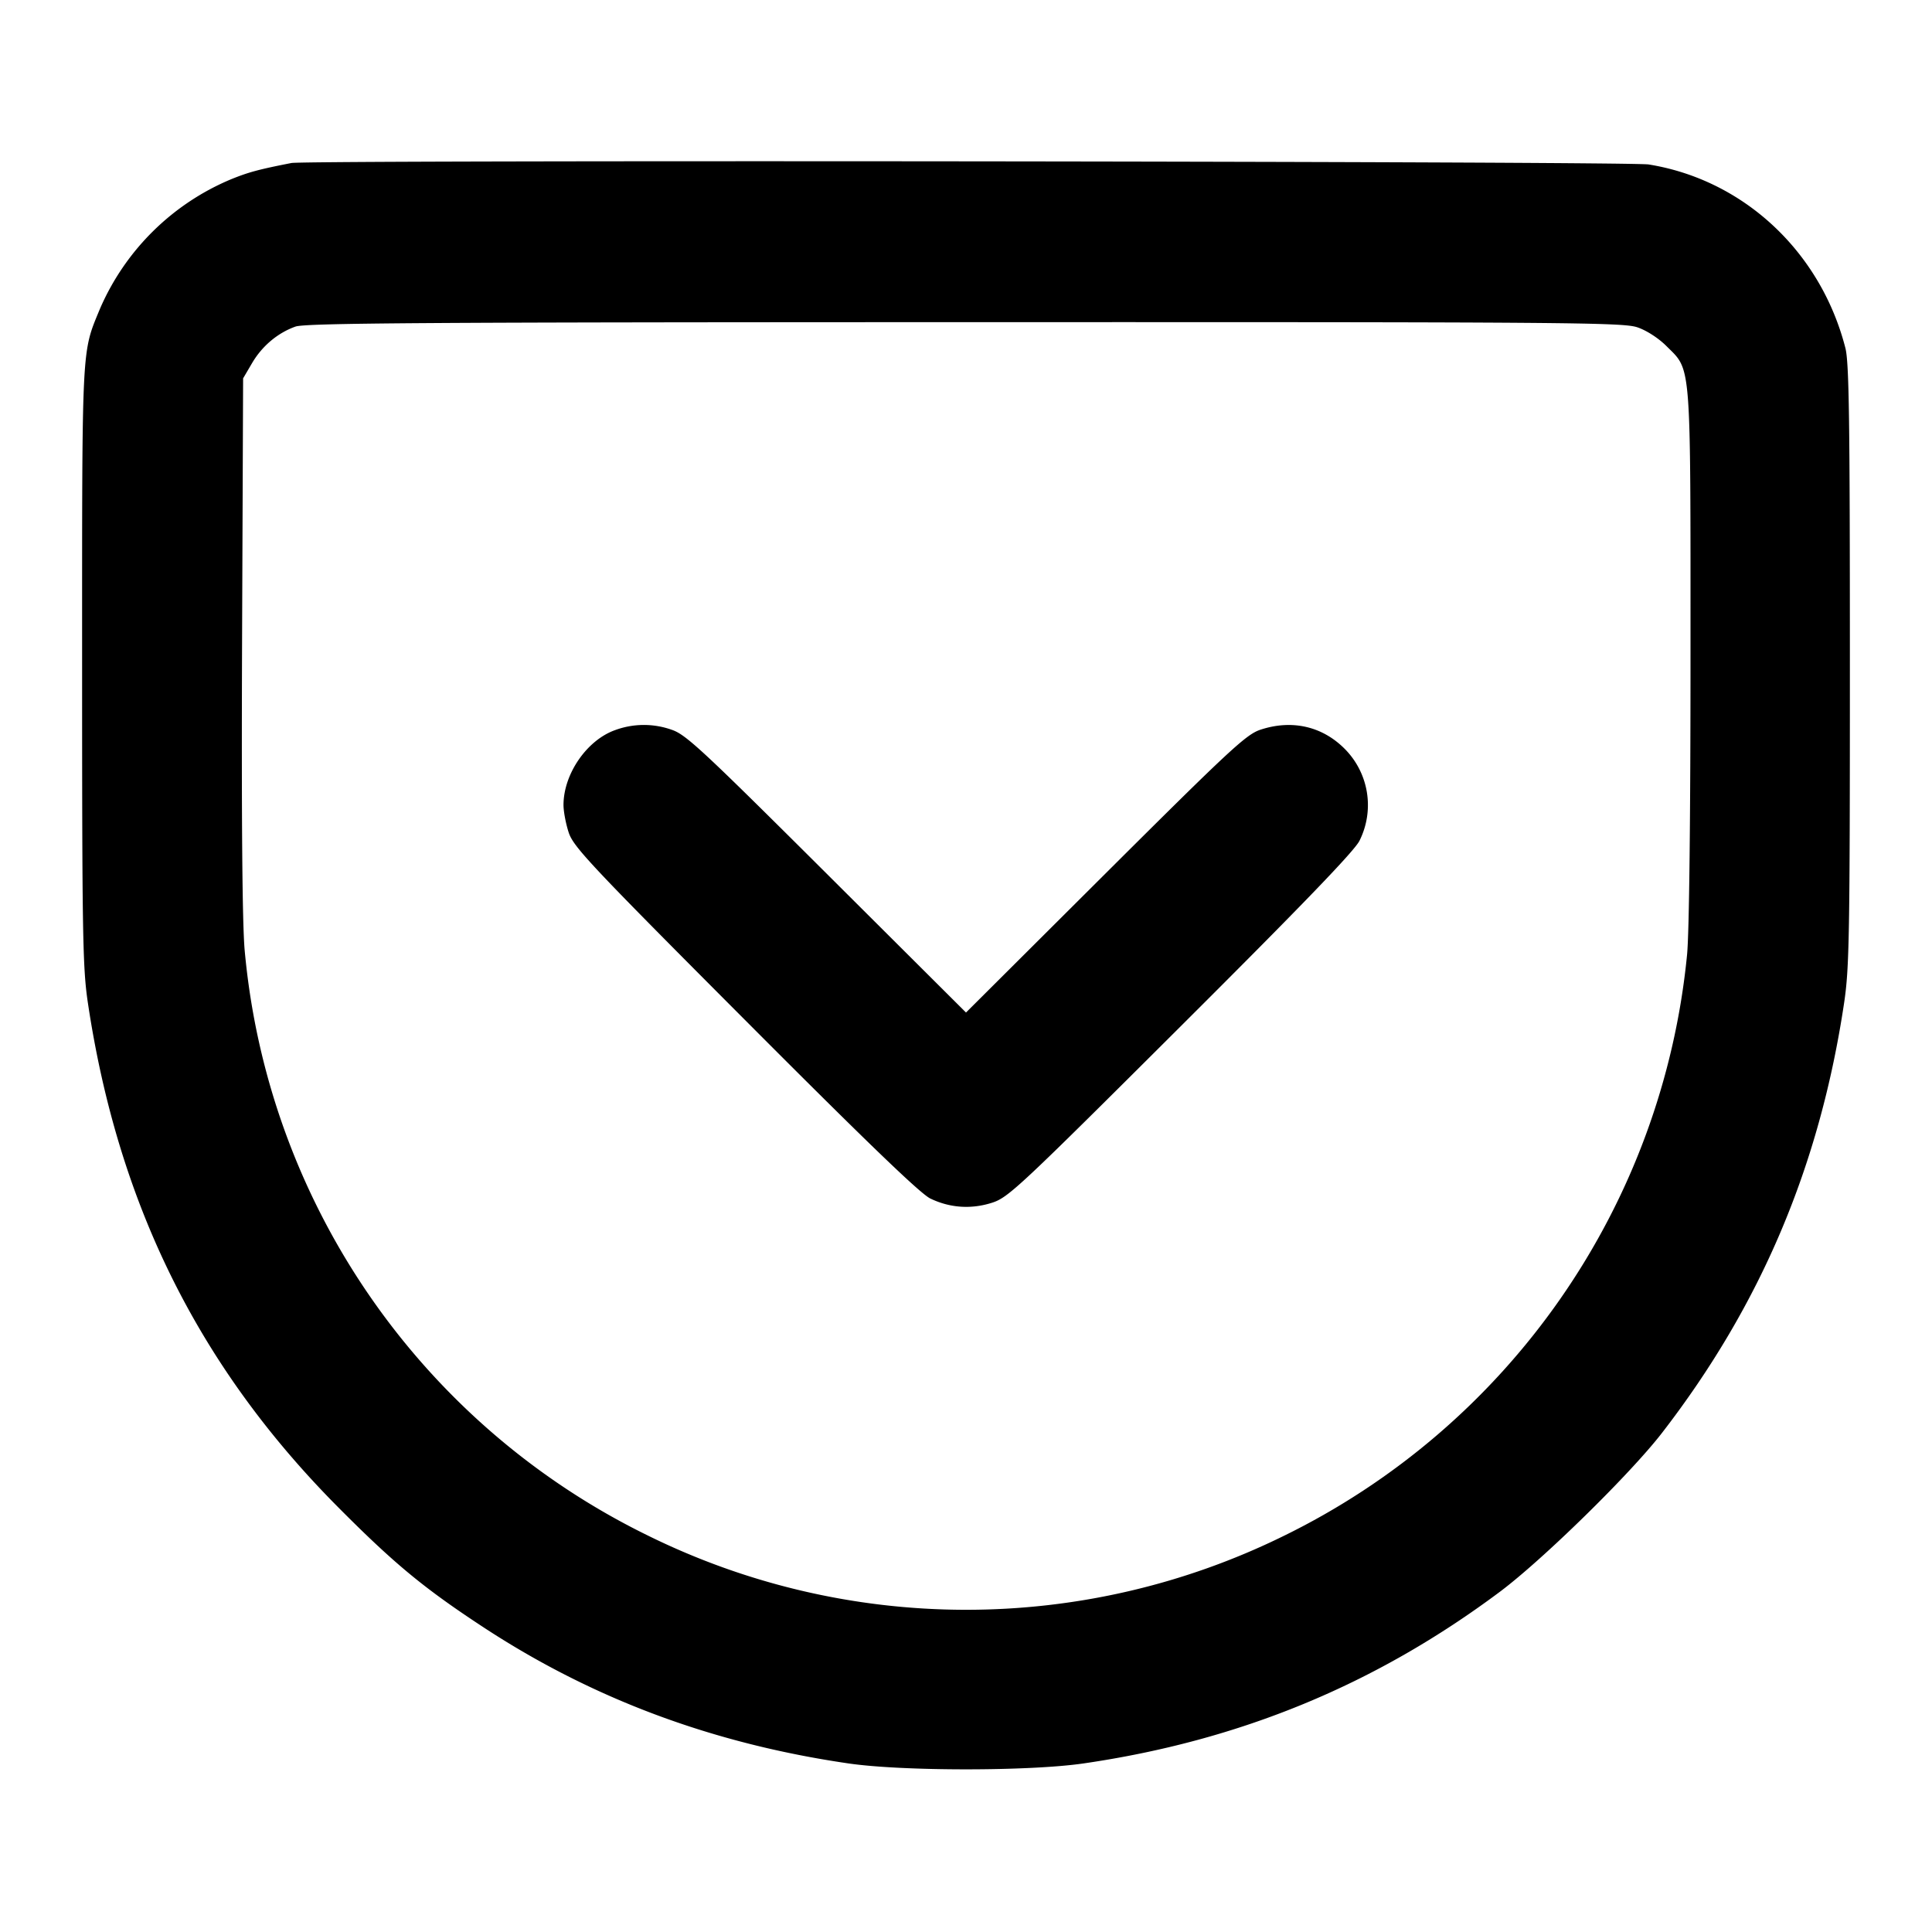<svg xmlns="http://www.w3.org/2000/svg" width="24" height="24" fill="none" stroke="currentColor" stroke-width="2" stroke-linecap="round" stroke-linejoin="round"><path d="M3.62 2.025c-.408.08-.533.114-.75.202a3.062 3.062 0 0 0-1.627 1.606c-.231.561-.223.396-.223 4.427 0 3.376.007 3.764.072 4.2.376 2.509 1.385 4.537 3.127 6.282.686.689 1.053.991 1.781 1.469 1.357.891 2.852 1.449 4.54 1.695.671.098 2.249.098 2.92 0 1.945-.283 3.631-.98 5.177-2.136.533-.4 1.615-1.46 2.009-1.97 1.227-1.588 1.959-3.316 2.262-5.34.065-.436.072-.824.072-4.2 0-3.048-.01-3.759-.056-3.937-.307-1.197-1.264-2.09-2.444-2.28-.246-.04-16.66-.057-16.86-.018m16.72 2.041c.115.039.263.135.361.233.312.312.299.14.299 3.841 0 2.02-.016 3.454-.043 3.723a9.013 9.013 0 0 1-5.017 7.22 8.936 8.936 0 0 1-7.898-.011A8.996 8.996 0 0 1 3.039 11.8c-.029-.333-.04-1.604-.032-3.8l.013-3.3.111-.189c.125-.213.318-.375.539-.454.123-.044 1.598-.054 8.313-.055 7.496-.002 8.179.003 8.357.064M7.643 9.069C7.291 9.193 7 9.614 7 10c0 .08.029.234.065.343.059.178.271.404 2.19 2.328 1.511 1.516 2.176 2.156 2.301 2.217.244.118.509.136.77.052.201-.065.342-.198 2.345-2.195 1.516-1.511 2.156-2.176 2.217-2.301a.99.99 0 0 0-.186-1.144c-.279-.279-.655-.364-1.045-.235-.177.059-.376.244-1.927 1.789L12 12.578l-1.73-1.724c-1.551-1.545-1.75-1.73-1.927-1.789a1.032 1.032 0 0 0-.7.004" fill-rule="evenodd" fill="#000" stroke="none"/></svg>